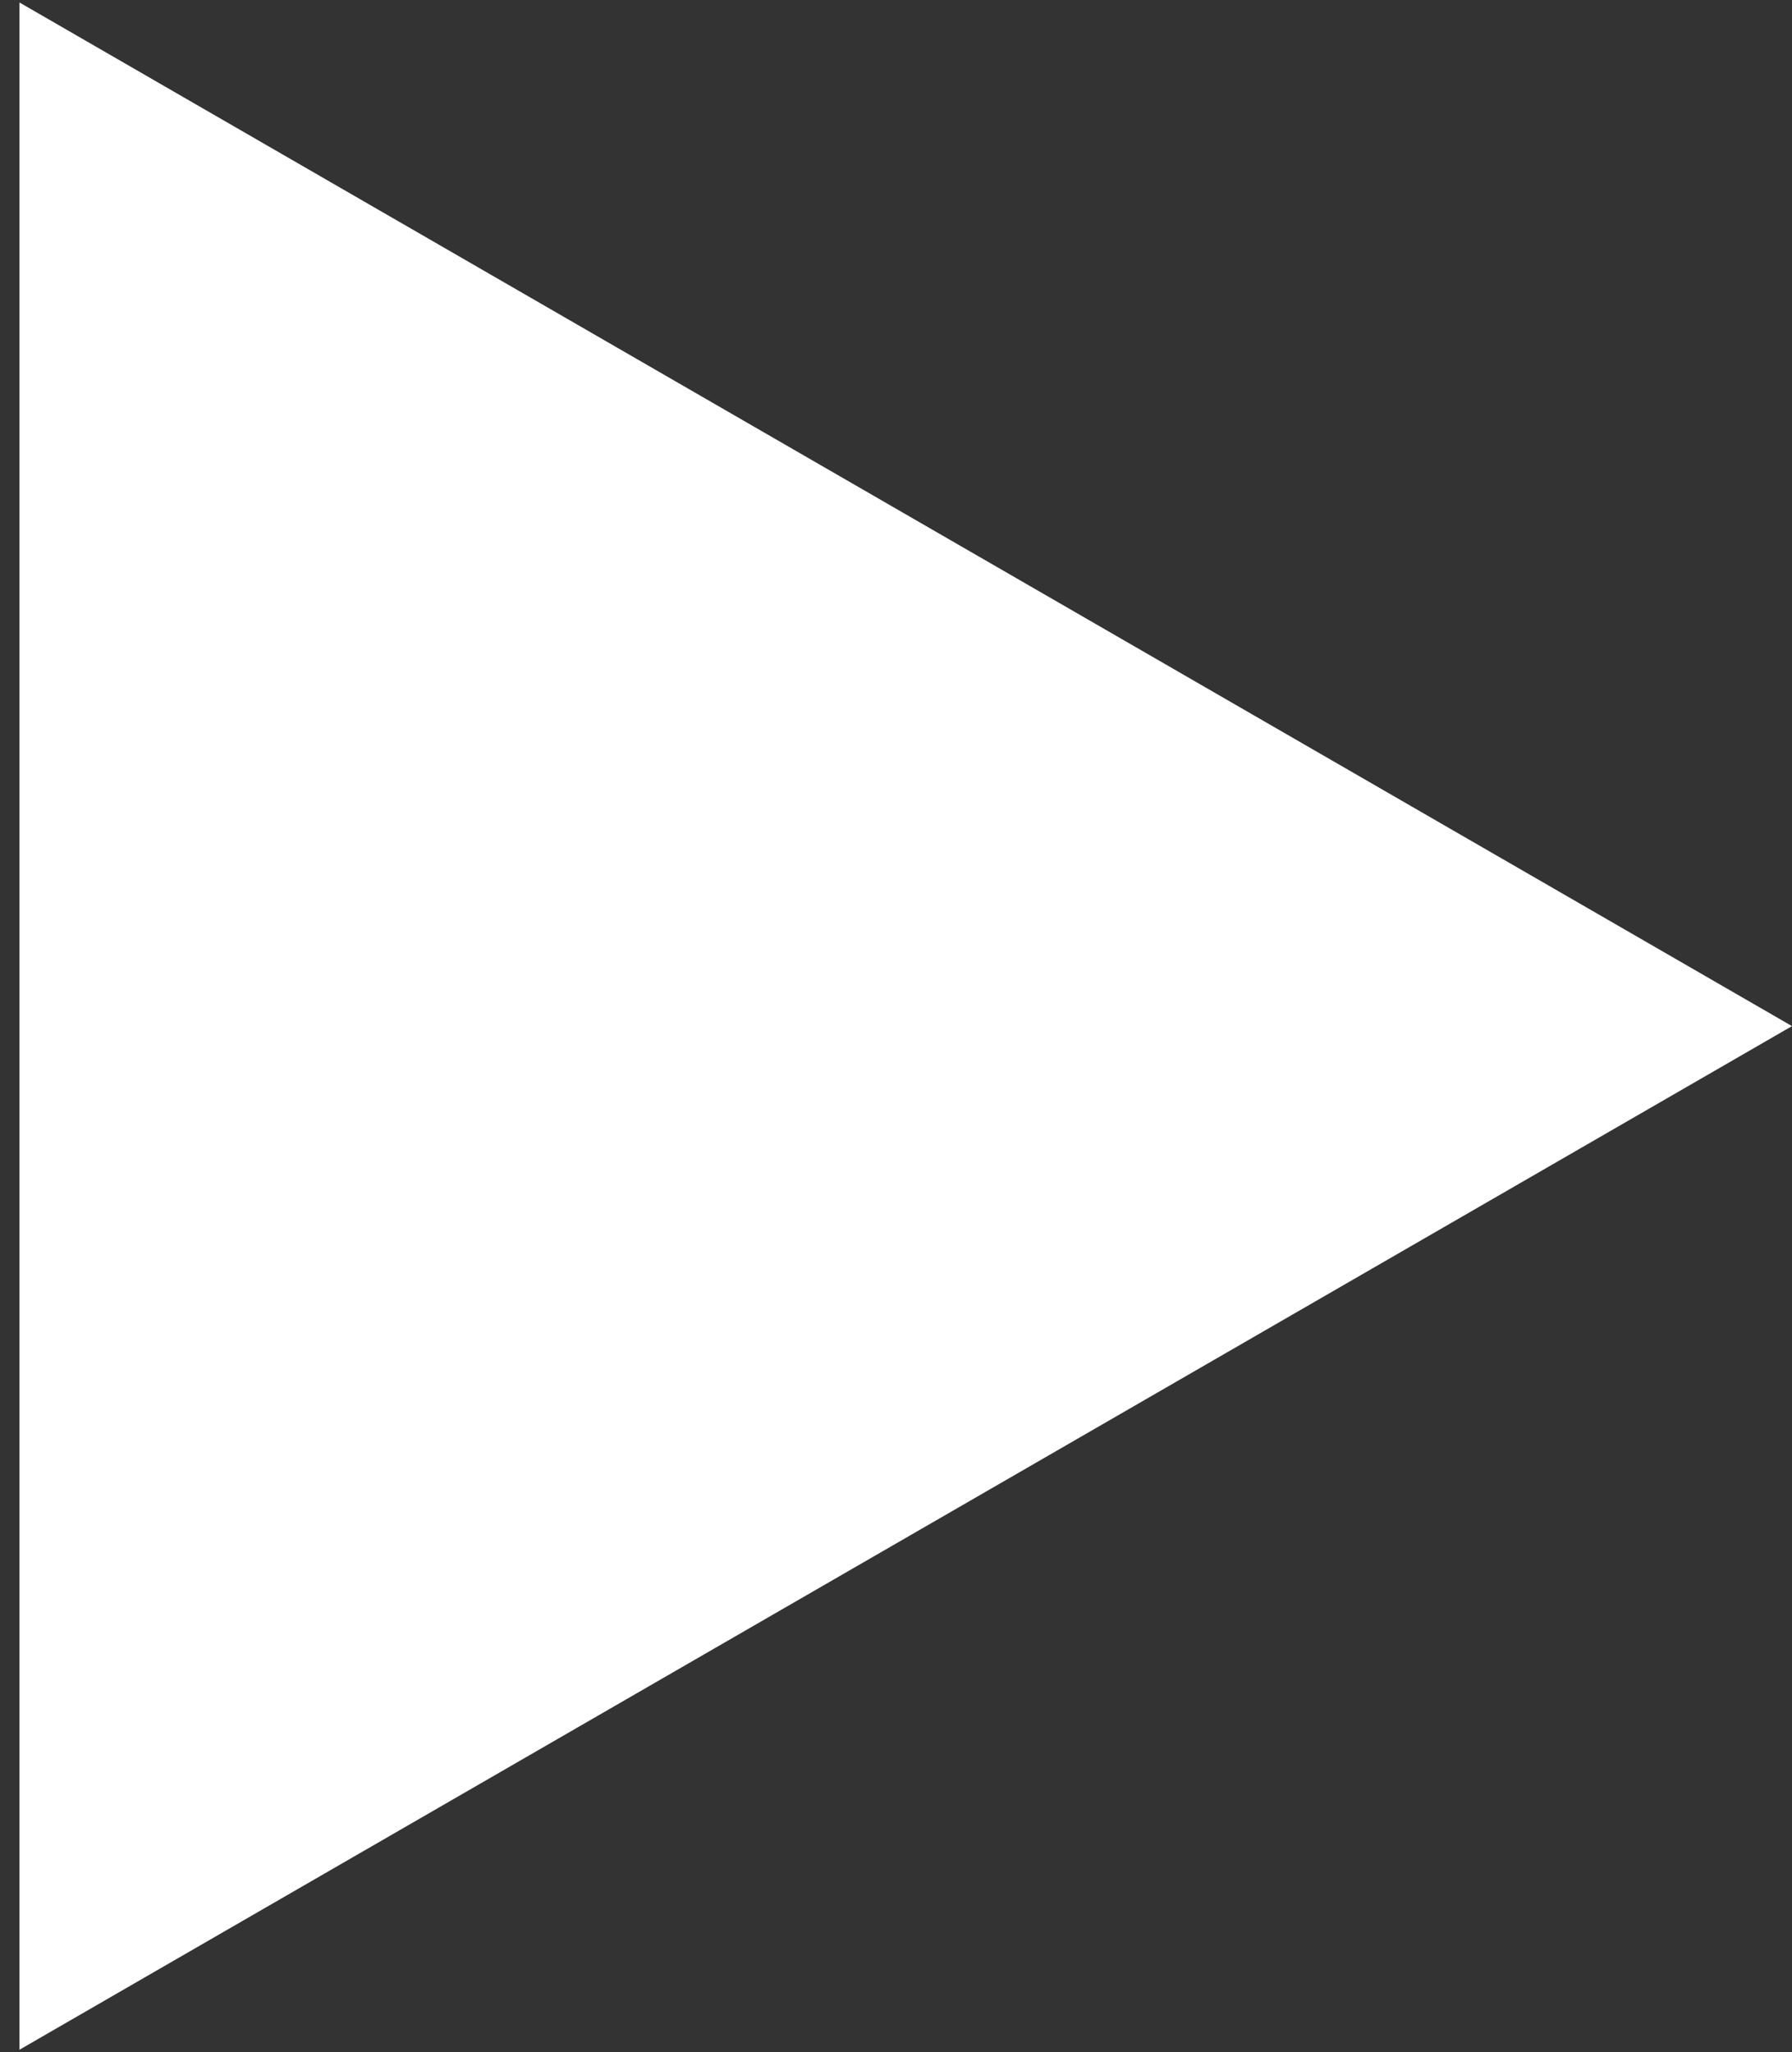 <svg width="69" height="79" viewBox="0 0 69 79" fill="none" xmlns="http://www.w3.org/2000/svg">
<rect x="0" y="0" width="69" height="79" fill="#333333" stroke="none"/>
<path d="M69 39.5L0.75 78.904L0.75 0.096L69 39.5Z" fill="white"/>
</svg>
